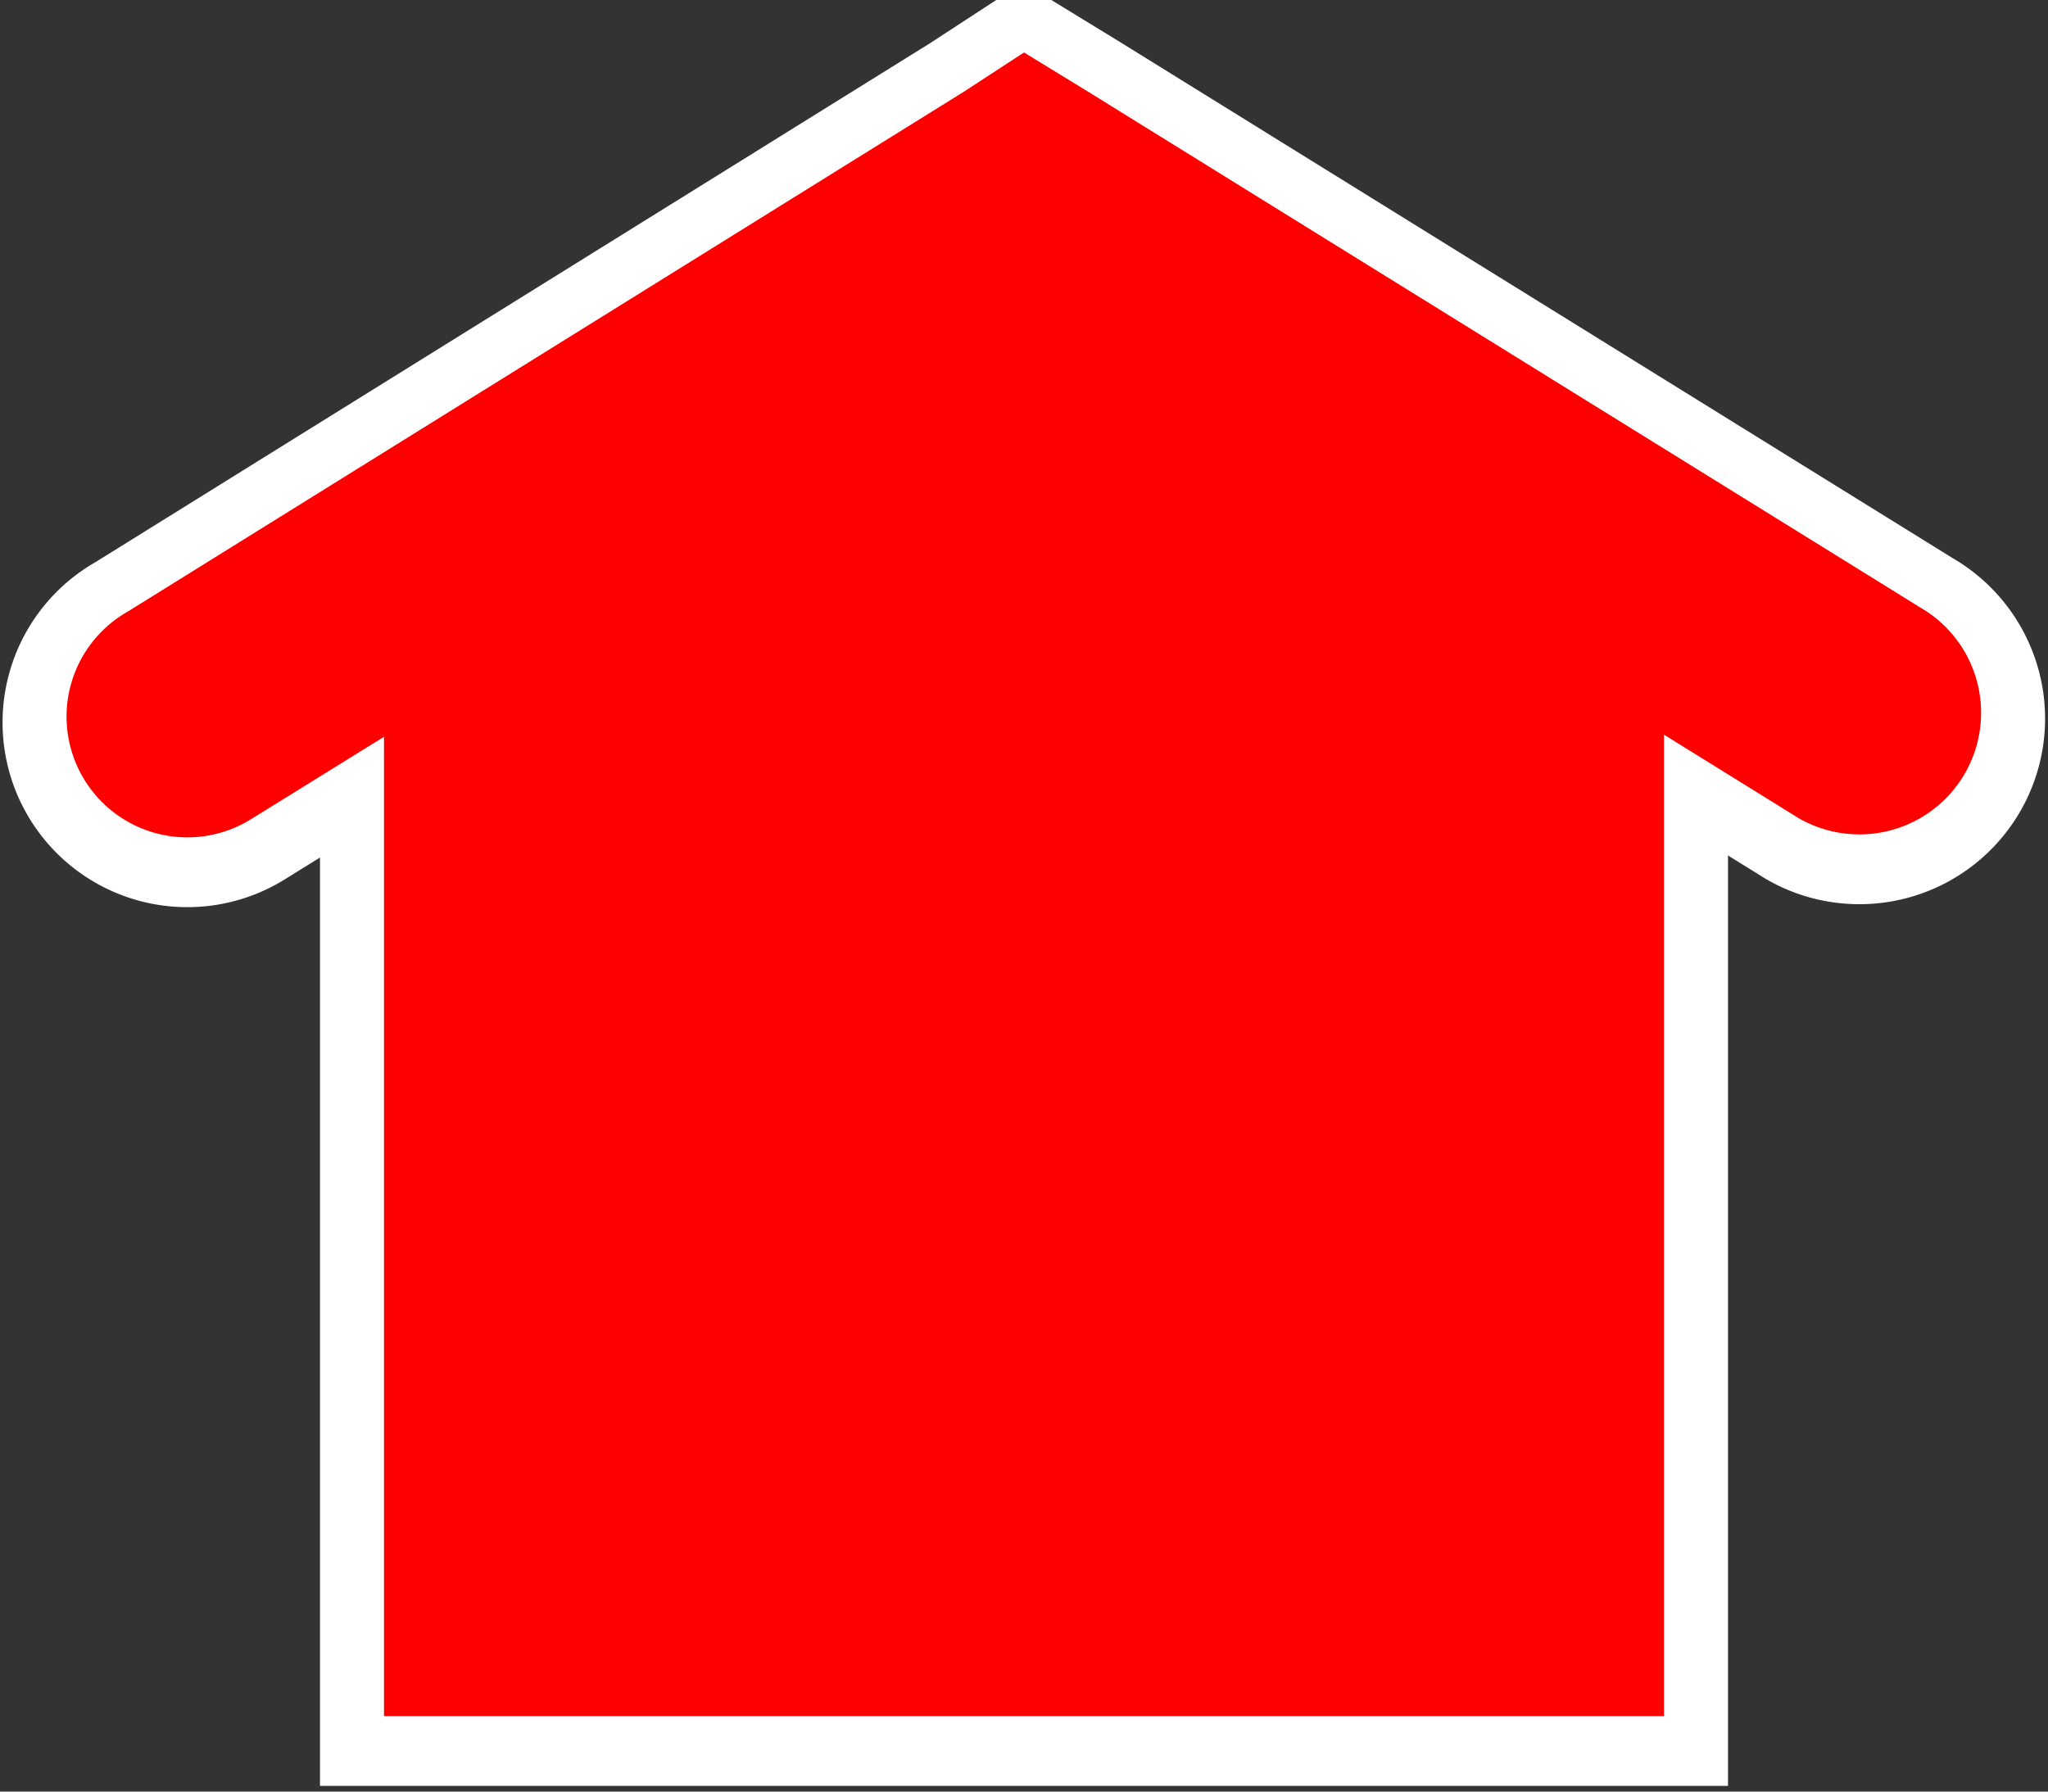 <?xml version="1.0" encoding="UTF-8" standalone="no"?>
<!-- Created with Inkscape (http://www.inkscape.org/) -->

<svg
   width="32"
   height="28"
   viewBox="0 0 32 28"
   version="1.1"
   id="SVGRoot"
   sodipodi:docname="s_alpine_hut-src.svg"
   inkscape:version="1.1.1 (3bf5ae0d25, 2021-09-20)"
   xmlns:inkscape="http://www.inkscape.org/namespaces/inkscape"
   xmlns:sodipodi="http://sodipodi.sourceforge.net/DTD/sodipodi-0.dtd"
   xmlns="http://www.w3.org/2000/svg"
   xmlns:svg="http://www.w3.org/2000/svg">
  <rect x="0" y="0" width="32" height="28" fill="#333333" stroke="none"/>
  <sodipodi:namedview
     id="namedview1877"
     pagecolor="#ffffff"
     bordercolor="#666666"
     borderopacity="1.0"
     inkscape:pageshadow="2"
     inkscape:pageopacity="0.0"
     inkscape:pagecheckerboard="true"
     inkscape:document-units="px"
     showgrid="true"
     inkscape:zoom="16.354167"
     inkscape:cx="13.36051"
     inkscape:cy="11.312102"
     inkscape:window-width="1176"
     inkscape:window-height="812"
     inkscape:window-x="122"
     inkscape:window-y="61"
     inkscape:window-maximized="0"
     inkscape:current-layer="layer1"
     width="32px"
     borderlayer="false">
    <inkscape:grid
       type="xygrid"
       id="grid1883"
       enabled="true"
       visible="true" />
  </sodipodi:namedview>
  <defs
     id="defs1872" />
  <g
     inkscape:label="lay1"
     inkscape:groupmode="layer"
     id="layer1">
    <g
       transform="translate(-49,-171.089)"
       id="g515008"
       style="display:inline;stroke:#ffffff;stroke-width:2;stroke-miterlimit:4;stroke-dasharray:none">
      <path
         sodipodi:nodetypes="cccccc"
         inkscape:connector-curvature="0"
         id="path515010"
         d="m 65,175 -10,5.994 V 198 h 20 v -16.911 z"
         style="display:inline;fill:#ff0000;fill-opacity:1;fill-rule:nonzero;stroke:#ffffff;stroke-width:2;stroke-miterlimit:4;stroke-dasharray:none" />
      <path
         style="color:#000000;font-style:normal;font-variant:normal;font-weight:normal;font-stretch:normal;font-size:medium;line-height:normal;font-family:Sans;-inkscape-font-specification:Sans;text-indent:0;text-align:start;text-decoration:none;text-decoration-line:none;letter-spacing:normal;word-spacing:normal;text-transform:none;writing-mode:lr-tb;direction:ltr;baseline-shift:baseline;text-anchor:start;display:inline;overflow:visible;visibility:visible;fill:#ff0000;fill-opacity:1;stroke:#ffffff;stroke-width:2;stroke-miterlimit:4;stroke-dasharray:none;marker:none;enable-background:accumulate"
         d="M 65,172 64.069,172.608 51,180.736 A 1.887,1.887 0 1 0 52.894,184 L 65.031,176.48 77.106,183.968 A 1.901,1.9 0 0 0 79,180.672 l -13.007,-8.064 z"
         id="path515012"
         inkscape:connector-curvature="0" />
    </g>
    <g
       id="g18451"
       transform="translate(-49,-171.18)"
       style="display:inline">
      <path
         style="fill:#ff0000;fill-opacity:1;fill-rule:nonzero;stroke:none"
         d="m 65,175 -10,5.994 V 198 h 20 v -16.911 z"
         id="path18580"
         inkscape:connector-curvature="0"
         sodipodi:nodetypes="cccccc" />
      <path
         inkscape:connector-curvature="0"
         id="path18582"
         d="M 65,172 64.069,172.608 51,180.736 A 1.887,1.887 0 1 0 52.894,184 L 65.031,176.48 77.106,183.968 A 1.901,1.9 0 0 0 79,180.672 l -13.007,-8.064 z"
         style="color:#000000;font-style:normal;font-variant:normal;font-weight:normal;font-stretch:normal;font-size:medium;line-height:normal;font-family:Sans;-inkscape-font-specification:Sans;text-indent:0;text-align:start;text-decoration:none;text-decoration-line:none;letter-spacing:normal;word-spacing:normal;text-transform:none;writing-mode:lr-tb;direction:ltr;baseline-shift:baseline;text-anchor:start;display:inline;overflow:visible;visibility:visible;fill:#ff0000;fill-opacity:1;stroke:none;stroke-width:3.725;marker:none;enable-background:accumulate" />
    </g>
  </g>
</svg>
